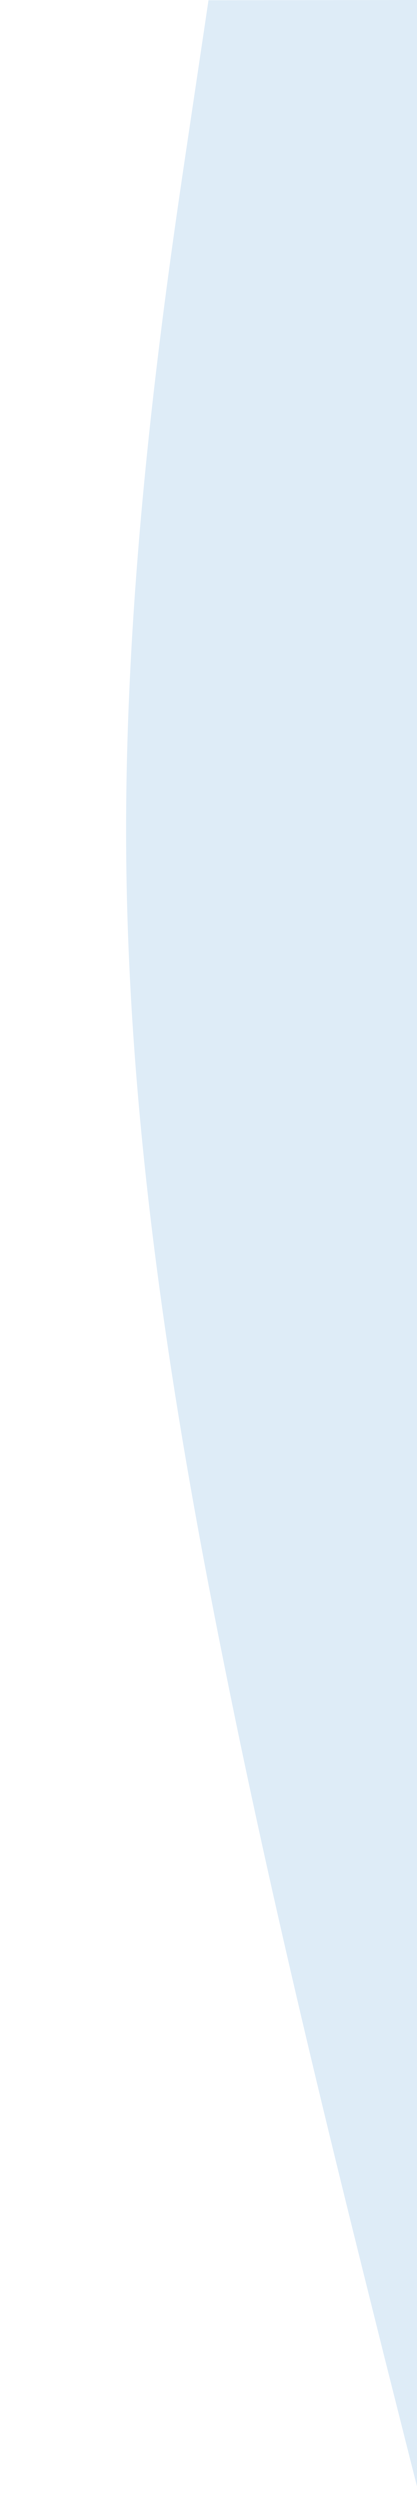 <svg width="320" height="1917" viewBox="0 0 320 1917" fill="none" xmlns="http://www.w3.org/2000/svg">
<g clip-path="url(#clip0)">
<path d="M322.299 1915.85L295.471 1809.44C269.044 1703.04 214.788 1490.23 172.233 1277.41C129.277 1064.59 97.022 851.756 96.766 638.884C96.511 426.012 128.255 213.102 144.128 106.647L160 0.192L320 0L320.128 106.436C320.255 212.872 320.511 425.744 320.766 638.615C321.022 851.487 321.277 1064.36 321.533 1277.23C321.788 1490.1 322.044 1702.97 322.171 1809.41L322.299 1915.85Z" fill="#DEECF7"/>
</g>
<defs>
<clipPath id="clip0">
<rect width="1915.85" height="320" fill="white" transform="translate(2.299 1916.23) rotate(-90.069)"/>
</clipPath>
</defs>
</svg>
